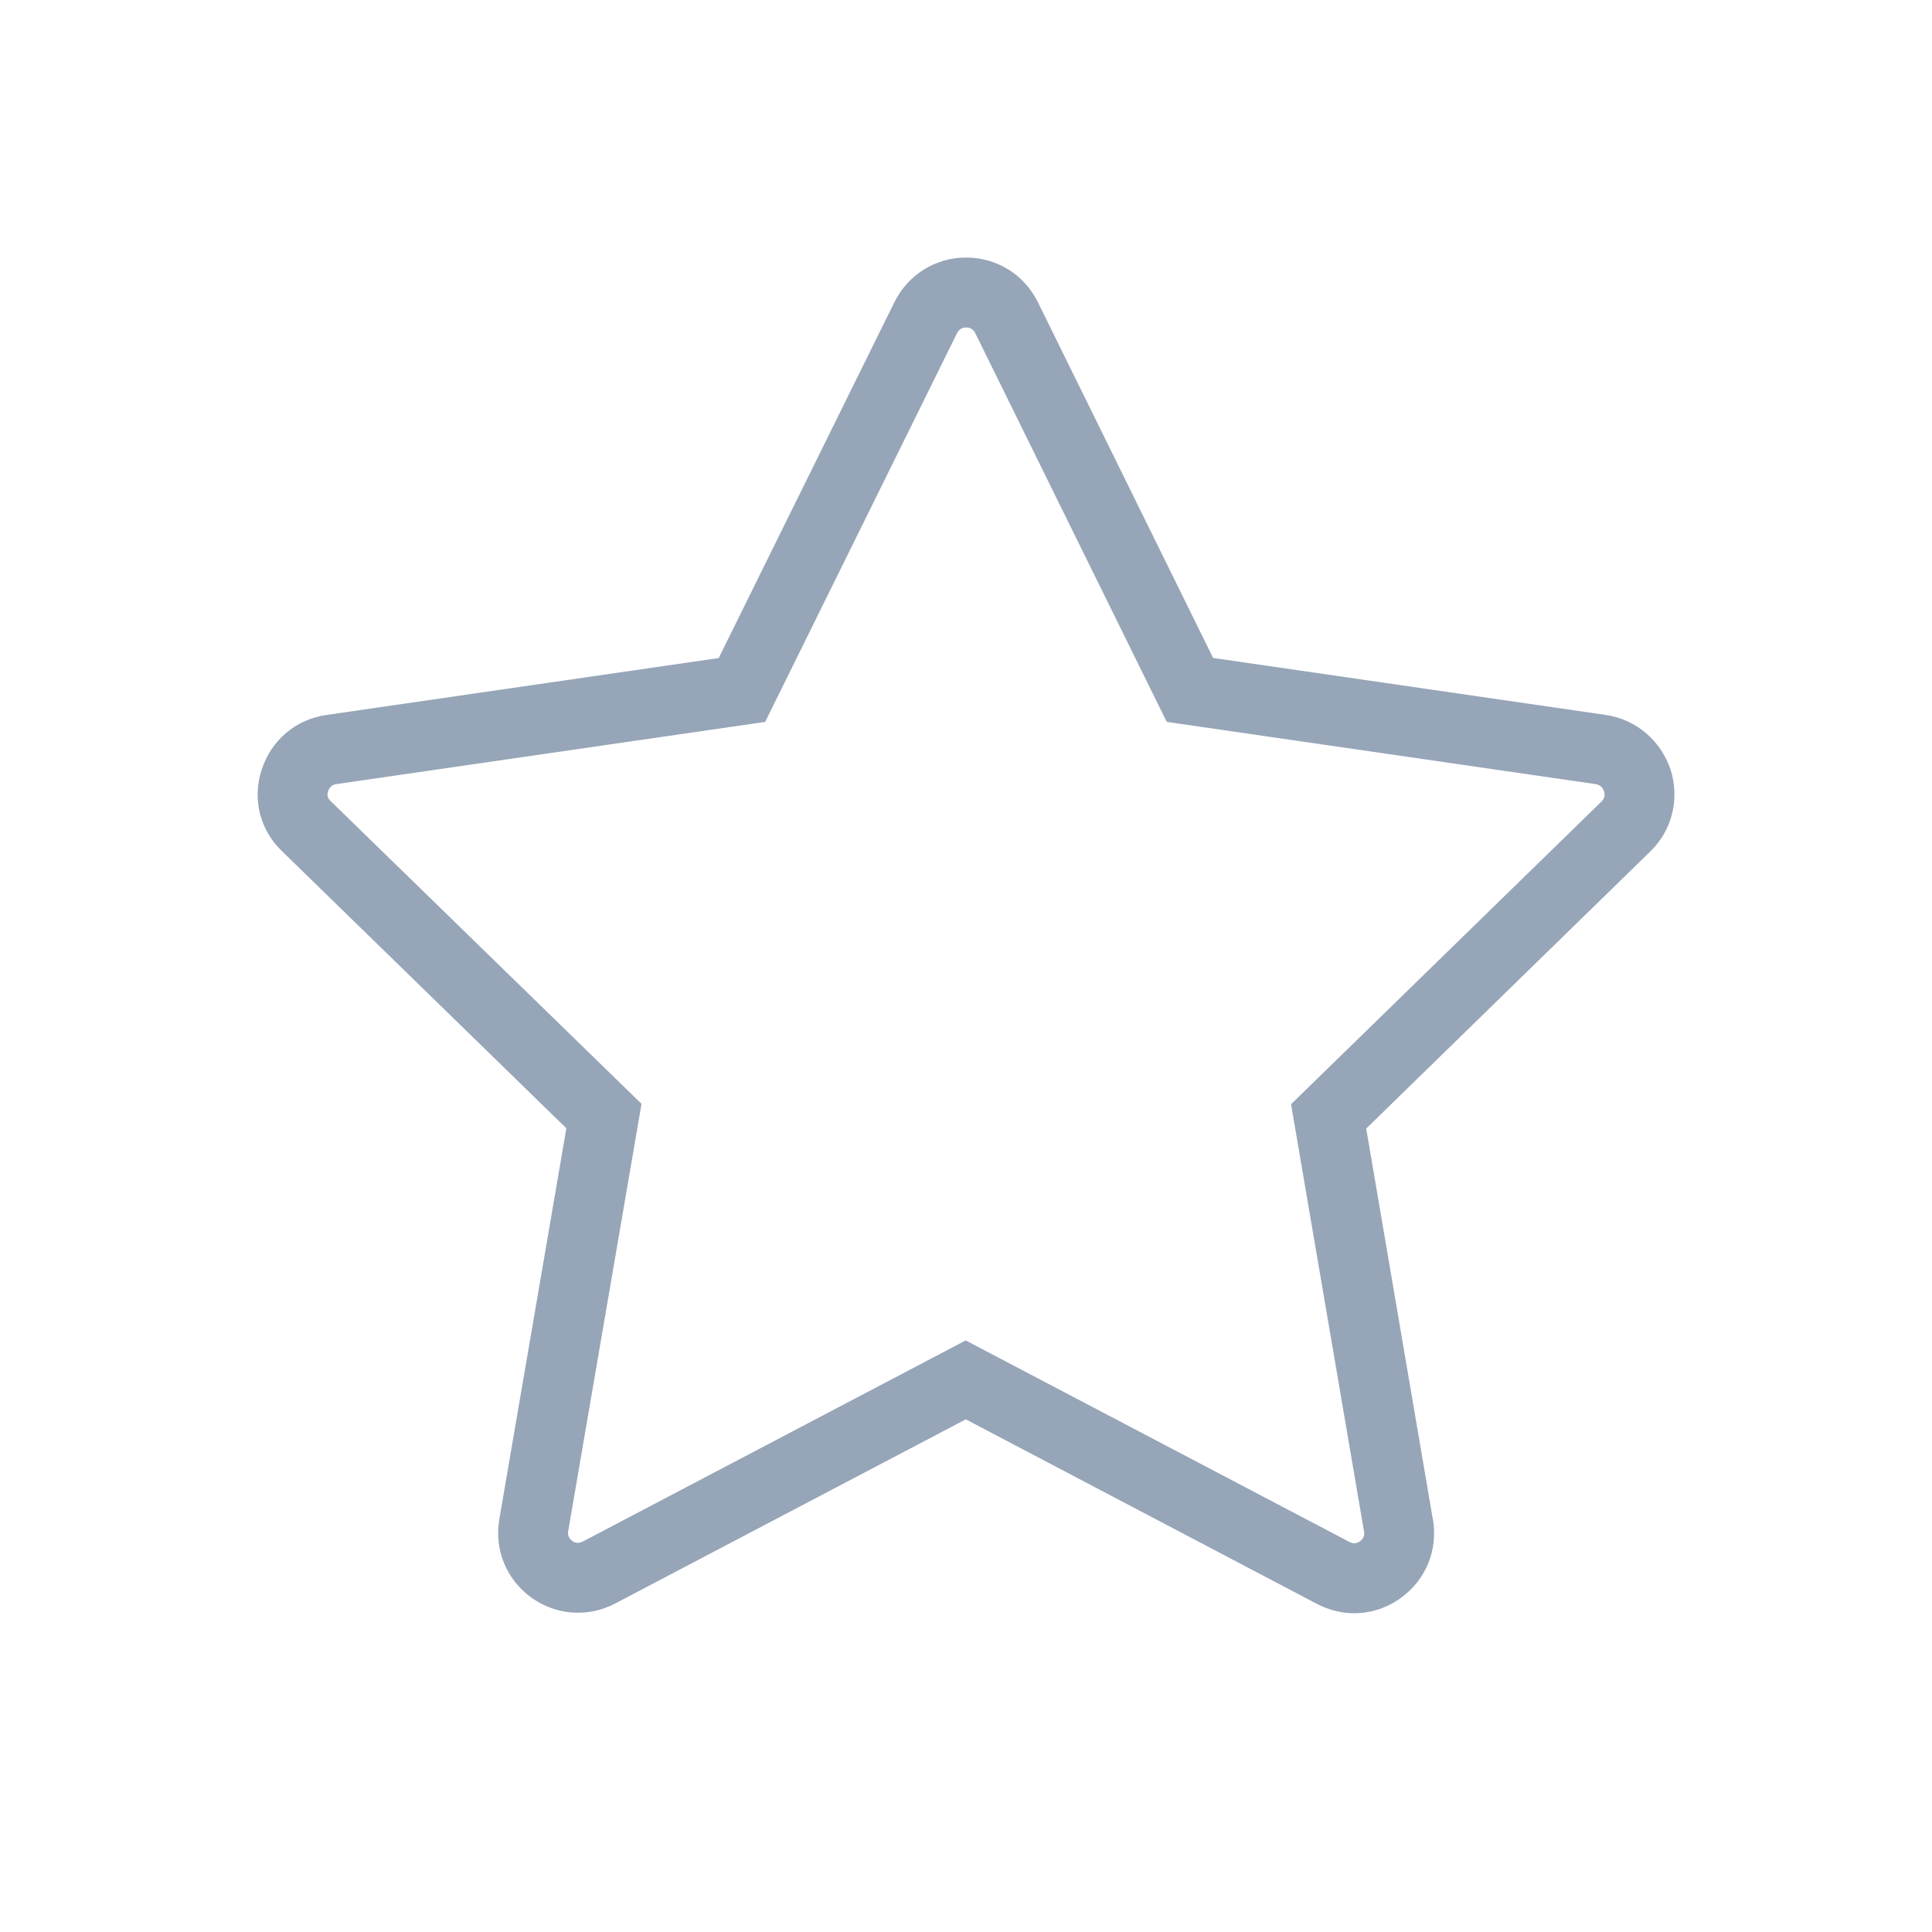<svg xmlns="http://www.w3.org/2000/svg" width="20" height="20" fill="none" viewBox="0 0 20 20">
    <path fill="#96A5B8" fill-rule="evenodd" d="M14.833 15.73l-.69-4.047 2.94-2.868c.228-.22.307-.546.21-.85-.102-.3-.355-.517-.67-.564l-4.065-.59-1.815-3.685c-.142-.286-.427-.46-.742-.46-.318 0-.6.178-.741.46L7.44 6.812l-4.065.59c-.315.046-.568.263-.665.563-.102.304-.019.63.21.847l2.943 2.868-.694 4.047c-.054.315.072.622.33.81.256.185.589.21.87.062l3.629-1.906 3.634 1.91c.123.064.257.097.387.097.17 0 .34-.054.485-.16.257-.187.383-.495.33-.81zm-8.91.222c-.02-.016-.03-.032-.036-.046-.006-.014-.01-.032-.005-.056l.759-4.423-3.22-3.136-.003-.003c-.014-.014-.022-.028-.025-.042-.004-.014-.004-.031.003-.052v-.002l.001-.003c.008-.023.02-.039.033-.05.012-.01.028-.019.051-.022l4.44-.644 1.986-4.024c.011-.022.025-.036.039-.044.014-.009.032-.015.055-.015.024 0 .042.006.056.015.014.008.027.021.037.04 0 0 0 .001 0 0l1.984 4.028 4.439.644c.023.003.04.012.054.023.013.011.026.028.034.052.007.022.006.041.003.057-.005.016-.013.032-.028.047l-3.215 3.135.755 4.421v.002c.005.024.001.042-.004.056-.006.014-.017.03-.038.046-.022.016-.043.02-.059.02-.01 0-.028-.002-.048-.013l-3.974-2.087-3.964 2.082c-.02.011-.04.014-.057.013-.016 0-.034-.006-.053-.02z" clip-rule="evenodd"/>
</svg>
